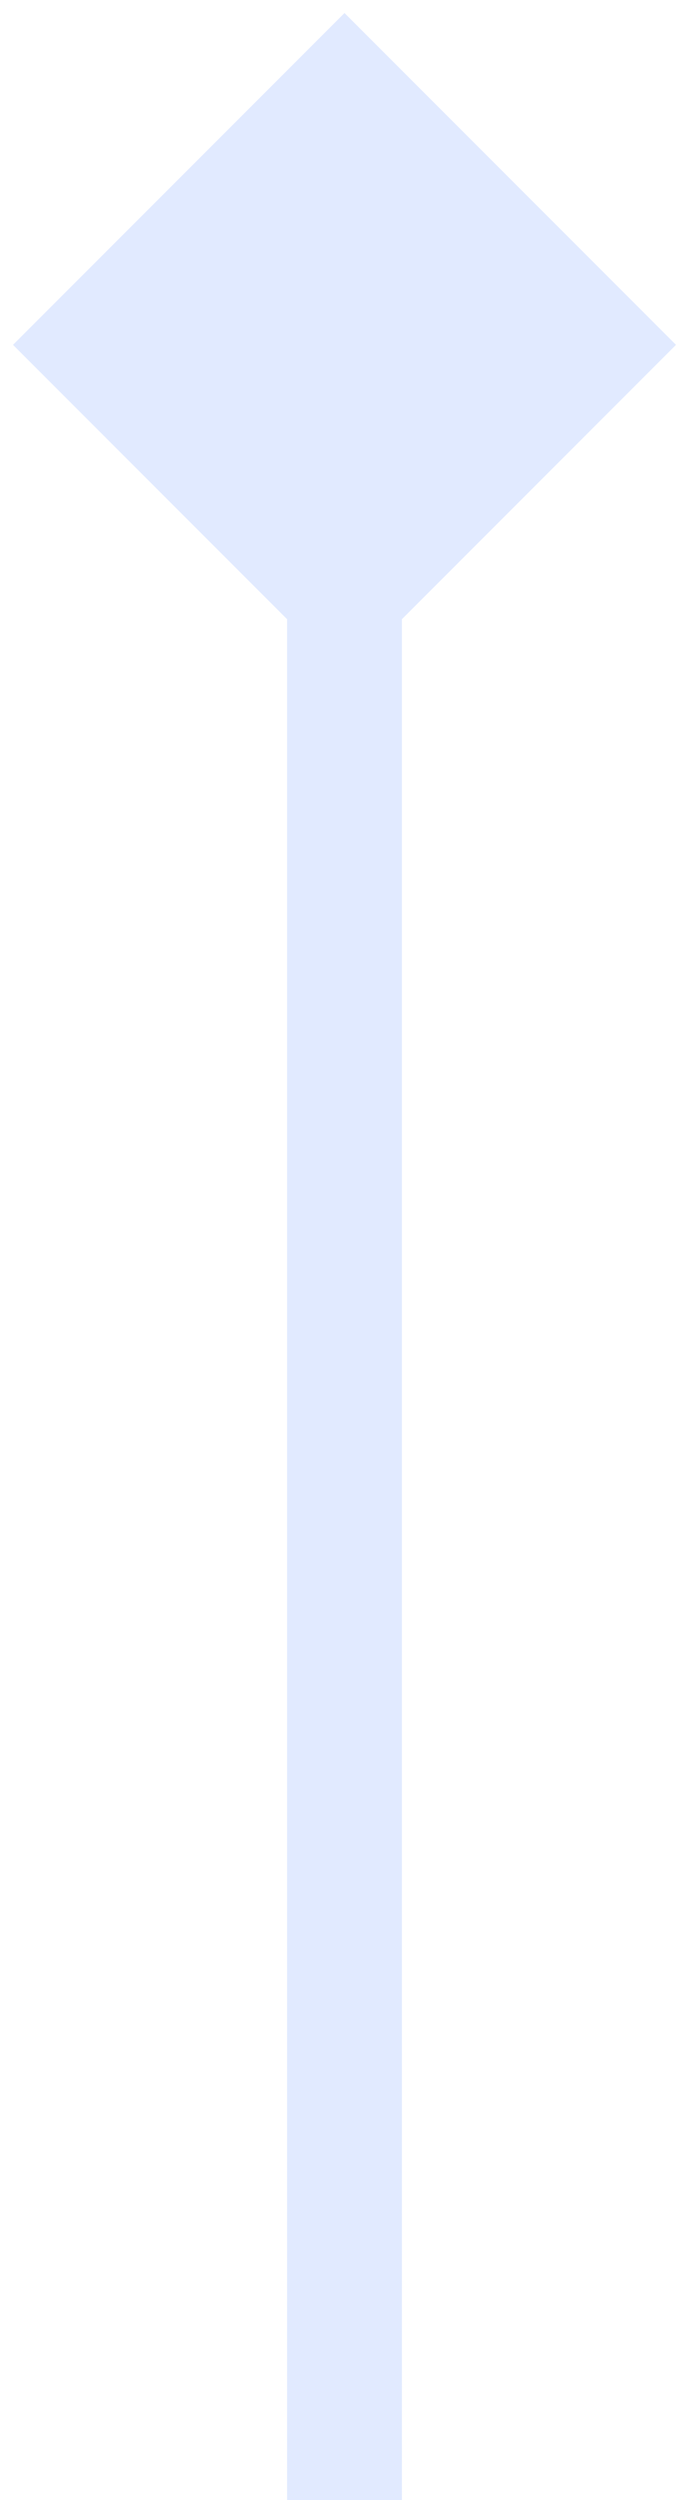 <svg width="48" height="174" viewBox="0 0 48 174" fill="none" xmlns="http://www.w3.org/2000/svg">
<path id="Line 6" d="M24 0.906L0.906 24L24 47.094L47.094 24L24 0.906ZM20 24L20 174H28L28 24H20Z" fill="#E1EAFF"/>
</svg>
